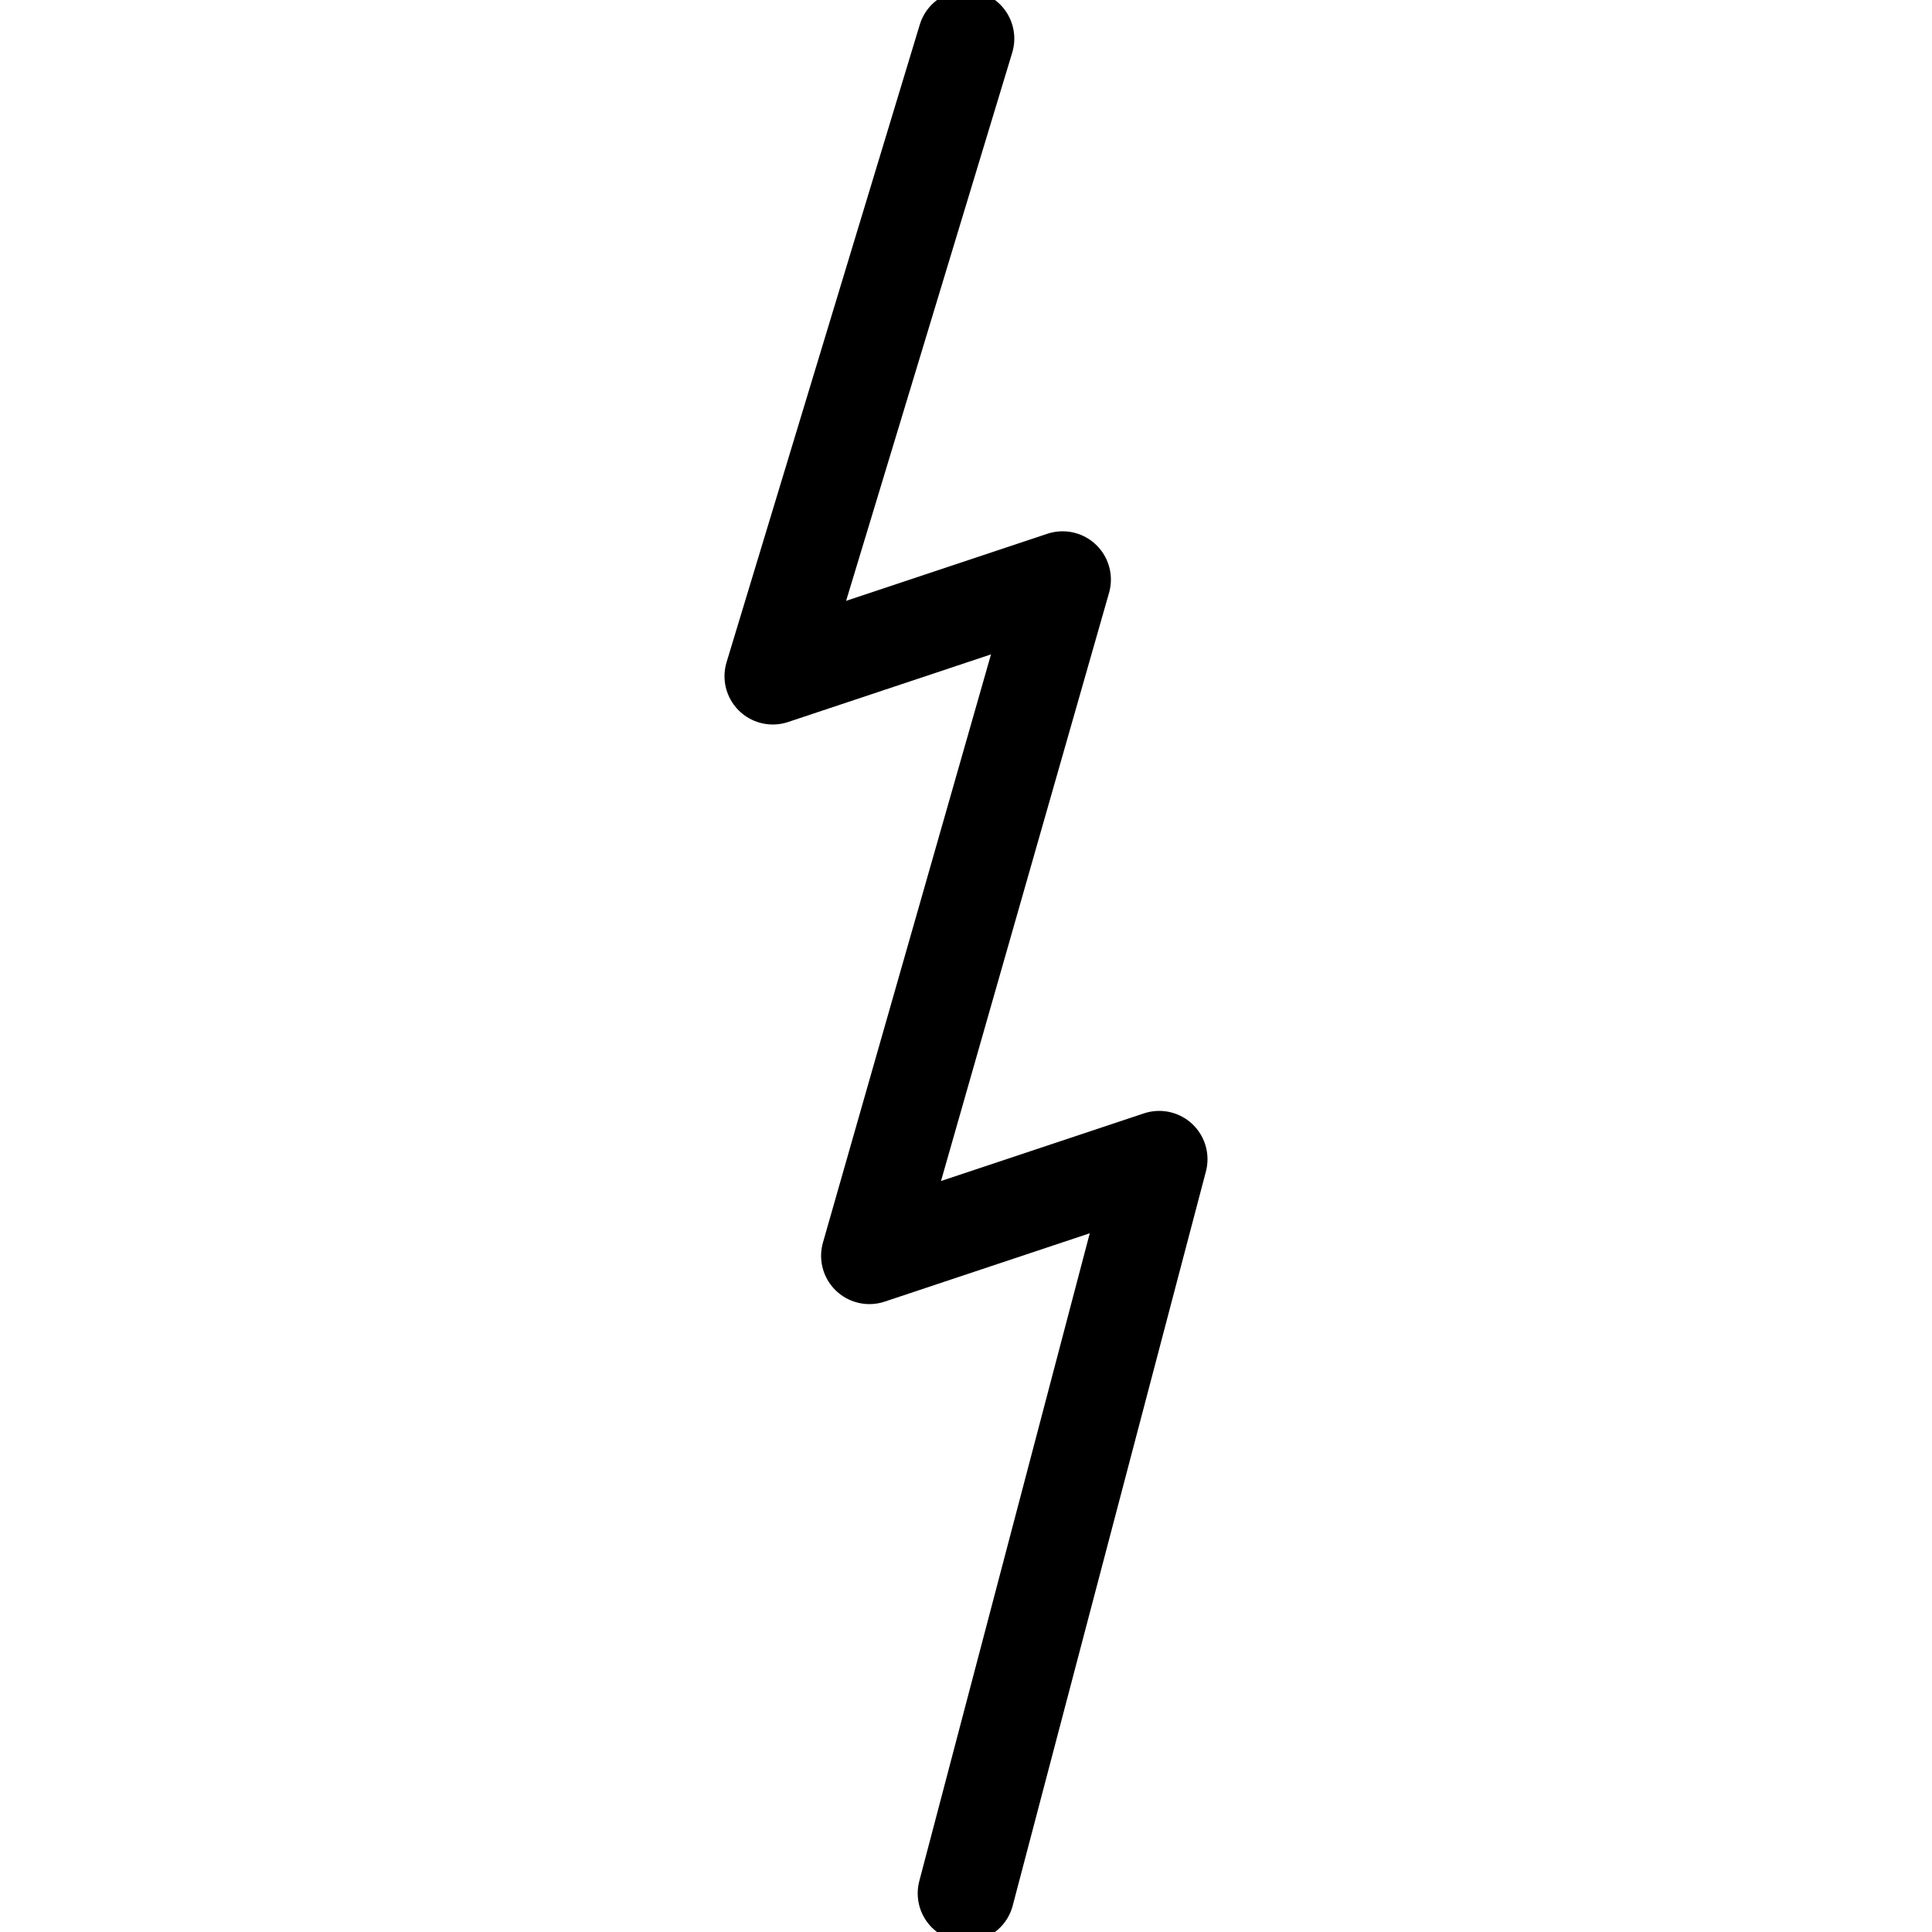 <svg xmlns="http://www.w3.org/2000/svg" viewBox="0 0 100 100" fill="none" stroke="currentColor" stroke-width="5" stroke-linecap="round" stroke-linejoin="round">
  <path d="M50 2 L40 35 L55 30 L45 65 L60 60 L50 98" />
</svg>